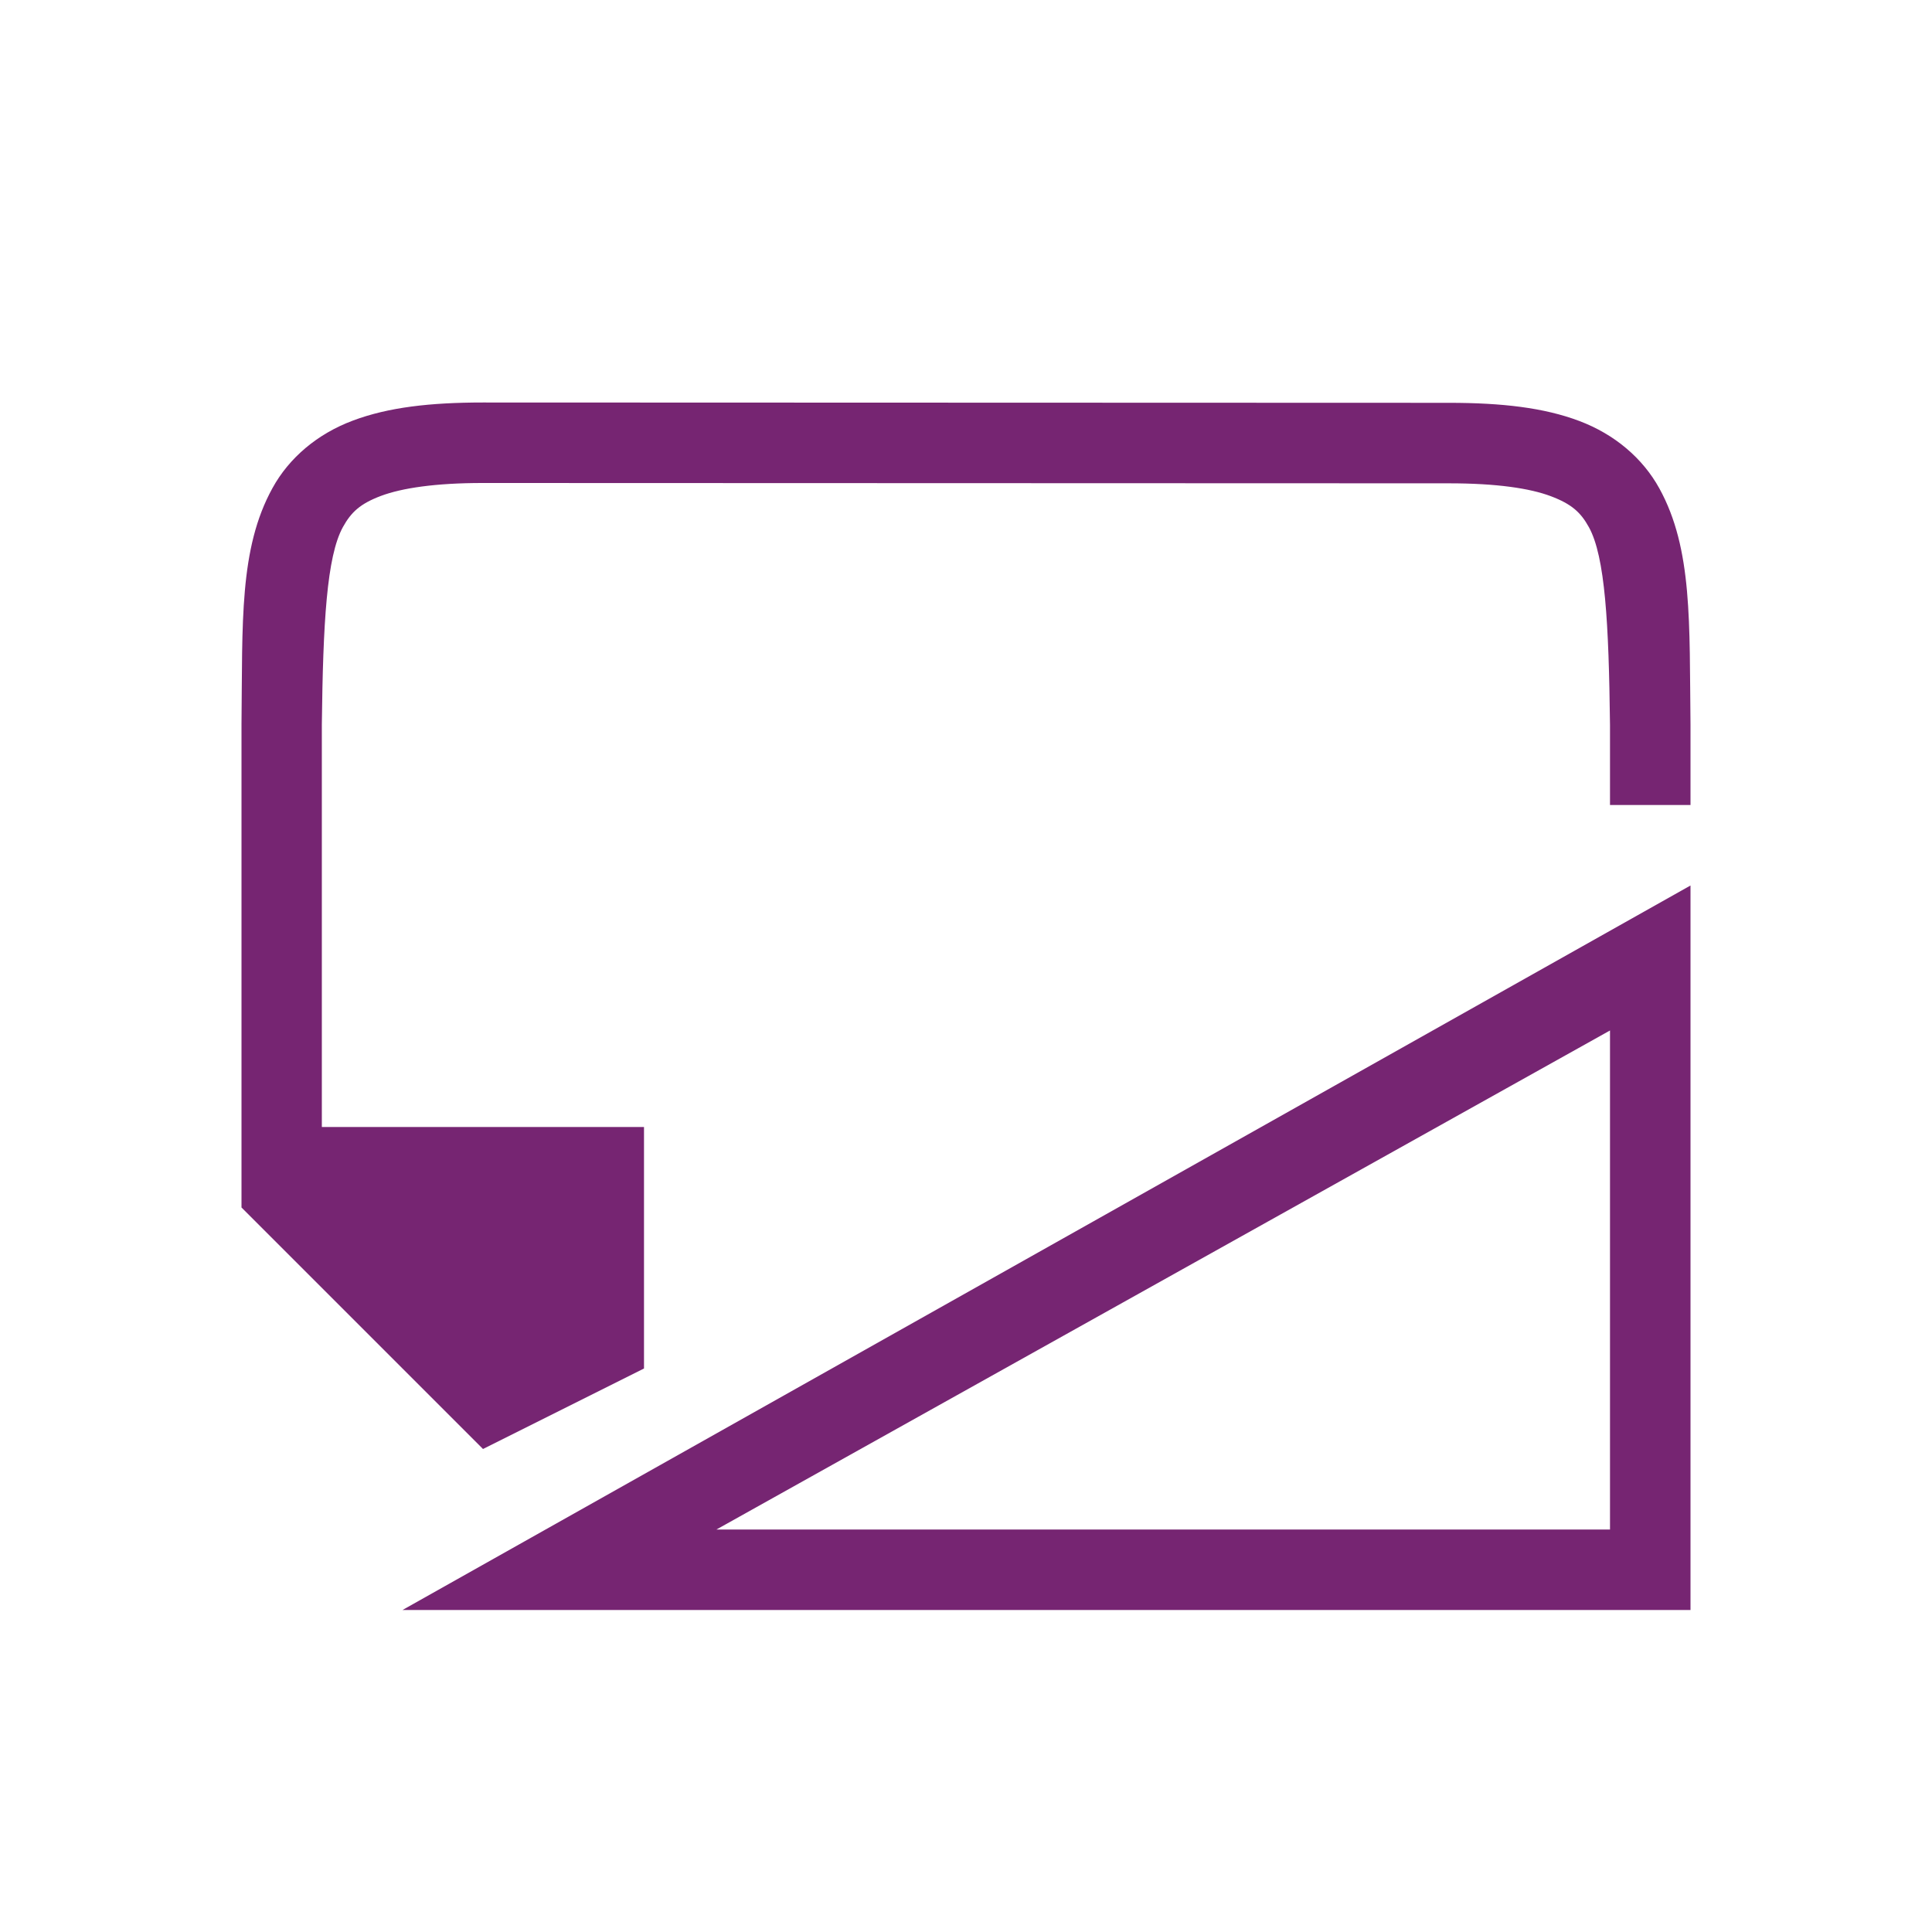 <?xml version="1.0" encoding="UTF-8" standalone="no"?>
<svg
   xmlns:dc="http://purl.org/dc/elements/1.1/"
   xmlns:cc="http://creativecommons.org/ns#"
   xmlns:rdf="http://www.w3.org/1999/02/22-rdf-syntax-ns#"
   xmlns:svg="http://www.w3.org/2000/svg"
   xmlns="http://www.w3.org/2000/svg"
   xmlns:sodipodi="http://sodipodi.sourceforge.net/DTD/sodipodi-0.dtd"
   xmlns:inkscape="http://www.inkscape.org/namespaces/inkscape"
   viewBox="0 0 24 24"
   version="1.1"
   id="svg4"
   sodipodi:docname="lc_masterlayouts.svg"
   inkscape:version="0.92.4 (5da689c313, 2019-01-14)">
  <defs
     id="defs8" />
  <sodipodi:namedview
     pagecolor="#ffffff"
     bordercolor="#666666"
     borderopacity="1"
     objecttolerance="10"
     gridtolerance="10"
     guidetolerance="10"
     inkscape:pageopacity="0"
     inkscape:pageshadow="2"
     inkscape:window-width="1920"
     inkscape:window-height="1011"
     id="namedview6"
     showgrid="true"
     inkscape:zoom="5.6568543"
     inkscape:cx="1.5217619"
     inkscape:cy="43.2576"
     inkscape:window-x="0"
     inkscape:window-y="32"
     inkscape:window-maximized="1"
     inkscape:current-layer="svg4">
    <inkscape:grid
       type="xygrid"
       id="grid823" />
  </sodipodi:namedview>
  <path
     d="M 21,11 5,20 h 16 z m -1,1.801 V 19 H 8.9 Z"
     id="path2"
     inkscape:connector-curvature="0"
     style="fill:#762572"
     sodipodi:nodetypes="cccccccc" />
  <path
     d="m 20,10 v -0.99 -0.006 c -0.015,-1.259 -0.06,-2.089 -0.262,-2.455 -0.101,-0.183 -0.213,-0.287 -0.473,-0.385 -0.26,-0.098 -0.673,-0.16 -1.266,-0.16 l -12,-0.004 c -0.592,-1.9e-4 -1.006,0.063 -1.266,0.16 -0.26,0.098 -0.371,0.203 -0.473,0.387 -0.202,0.366 -0.247,1.195 -0.262,2.453 v 7.5e-4 4.999 H 8 V 17 L 6,18 3,15 V 8.998 8.995 C 3.014,7.736 2.969,6.816 3.385,6.063 3.592,5.686 3.944,5.389 4.383,5.225 4.821,5.06 5.342,5 6,5 l 12,0.004 c 0.658,2.1e-4 1.179,0.06 1.617,0.225 0.439,0.165 0.789,0.462 0.996,0.838 0.415,0.753 0.372,1.674 0.387,2.932 v 0.002 V 10 Z"
     id="path2732-8-9-9"
     style="color:#000000;font-style:normal;font-variant:normal;font-weight:normal;font-stretch:normal;font-size:medium;line-height:normal;font-family:sans-serif;font-variant-ligatures:normal;font-variant-position:normal;font-variant-caps:normal;font-variant-numeric:normal;font-variant-alternates:normal;font-feature-settings:normal;text-indent:0;text-align:start;text-decoration:none;text-decoration-line:none;text-decoration-style:solid;text-decoration-color:#000000;letter-spacing:normal;word-spacing:normal;text-transform:none;writing-mode:lr-tb;direction:ltr;text-orientation:mixed;dominant-baseline:auto;baseline-shift:baseline;text-anchor:start;white-space:normal;shape-padding:0;clip-rule:nonzero;display:inline;overflow:visible;visibility:visible;opacity:1;isolation:auto;mix-blend-mode:normal;color-interpolation:sRGB;color-interpolation-filters:linearRGB;solid-color:#000000;solid-opacity:1;vector-effect:none;fill:#762572;fill-opacity:1;fill-rule:nonzero;stroke:none;stroke-width:1;stroke-linecap:butt;stroke-linejoin:miter;stroke-miterlimit:4;stroke-dasharray:none;stroke-dashoffset:0;stroke-opacity:1;marker:none;color-rendering:auto;image-rendering:auto;shape-rendering:auto;text-rendering:auto;enable-background:accumulate"
     inkscape:connector-curvature="0"
     sodipodi:nodetypes="cccccsscccccccccccccsscscccc" />
</svg>

